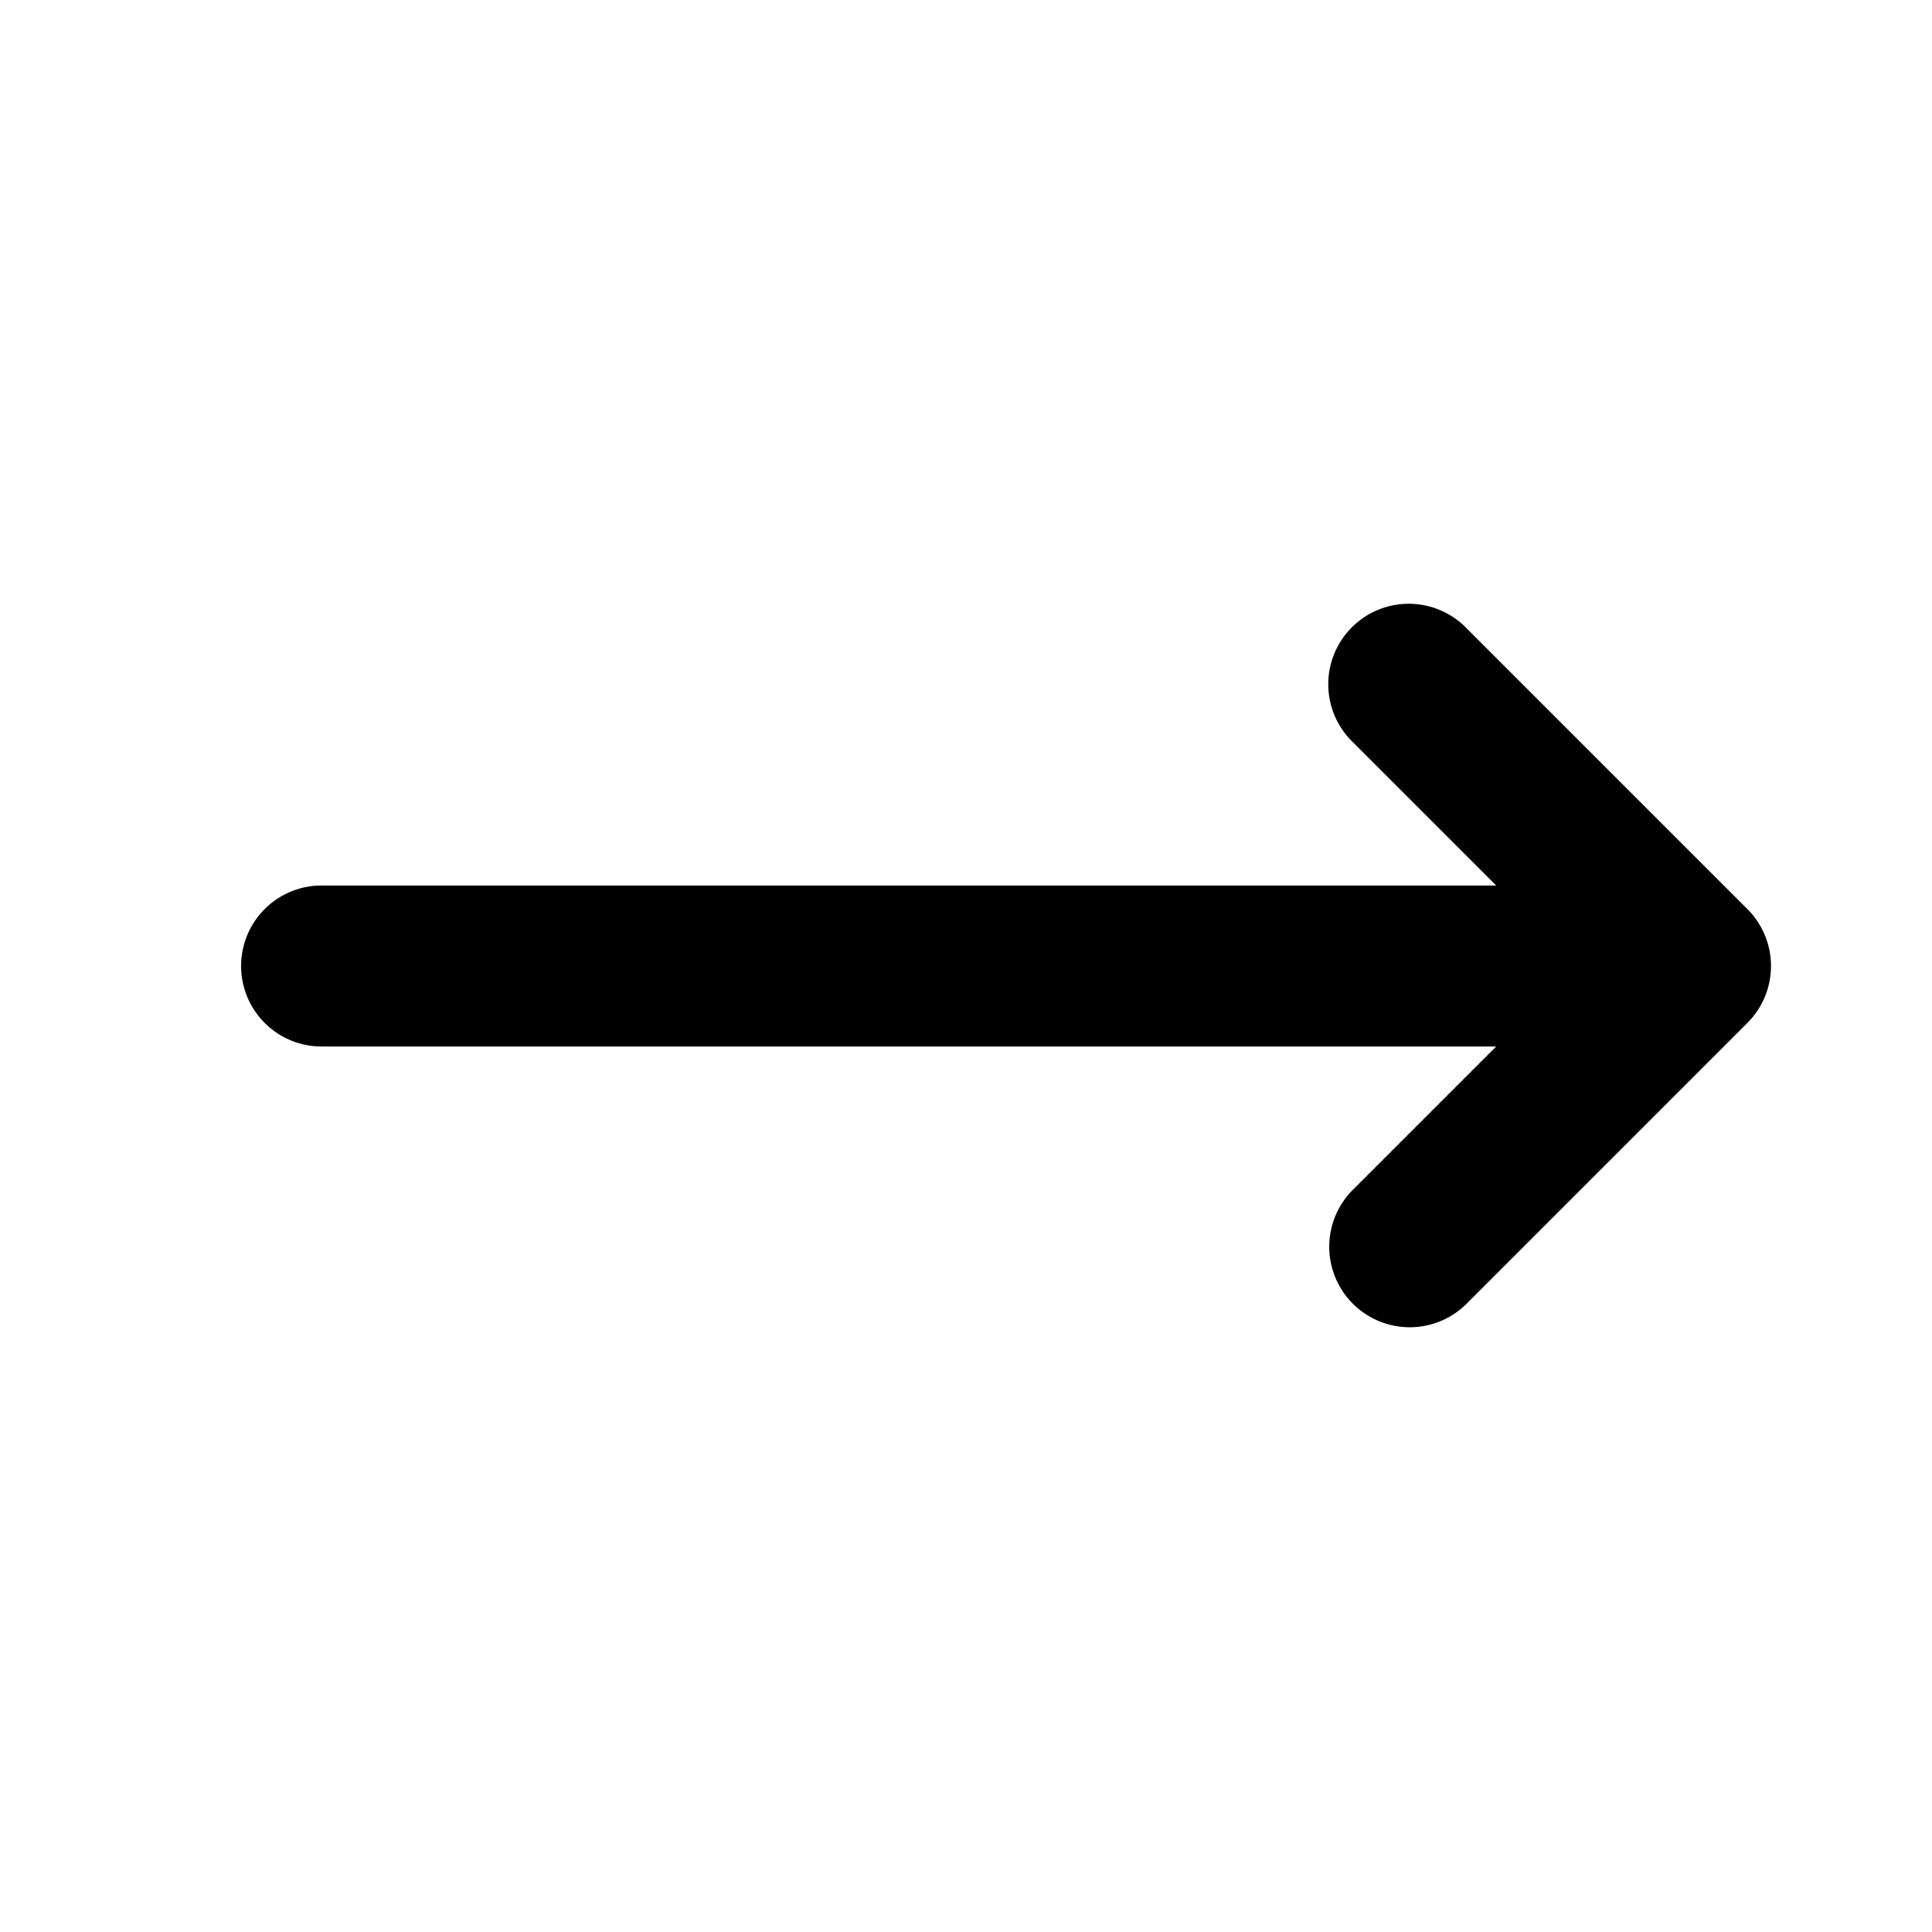 <?xml version="1.0" standalone="no"?><!DOCTYPE svg PUBLIC "-//W3C//DTD SVG 1.1//EN" "http://www.w3.org/Graphics/SVG/1.1/DTD/svg11.dtd"><svg t="1577433780918" class="icon" viewBox="0 0 1024 1024" version="1.1" xmlns="http://www.w3.org/2000/svg" p-id="6076" xmlns:xlink="http://www.w3.org/1999/xlink" width="200" height="200"><defs><style type="text/css"></style></defs><path d="M716.501 332.501a42.667 42.667 0 0 1 60.331 0l149.333 149.333a42.667 42.667 0 0 1 0 60.331l-149.333 149.333a42.667 42.667 0 0 1-60.331-60.331L793.003 554.667H170.667a42.667 42.667 0 1 1 0-85.333h622.336l-76.501-76.501a42.667 42.667 0 0 1 0-60.331z" p-id="6077"></path></svg>
